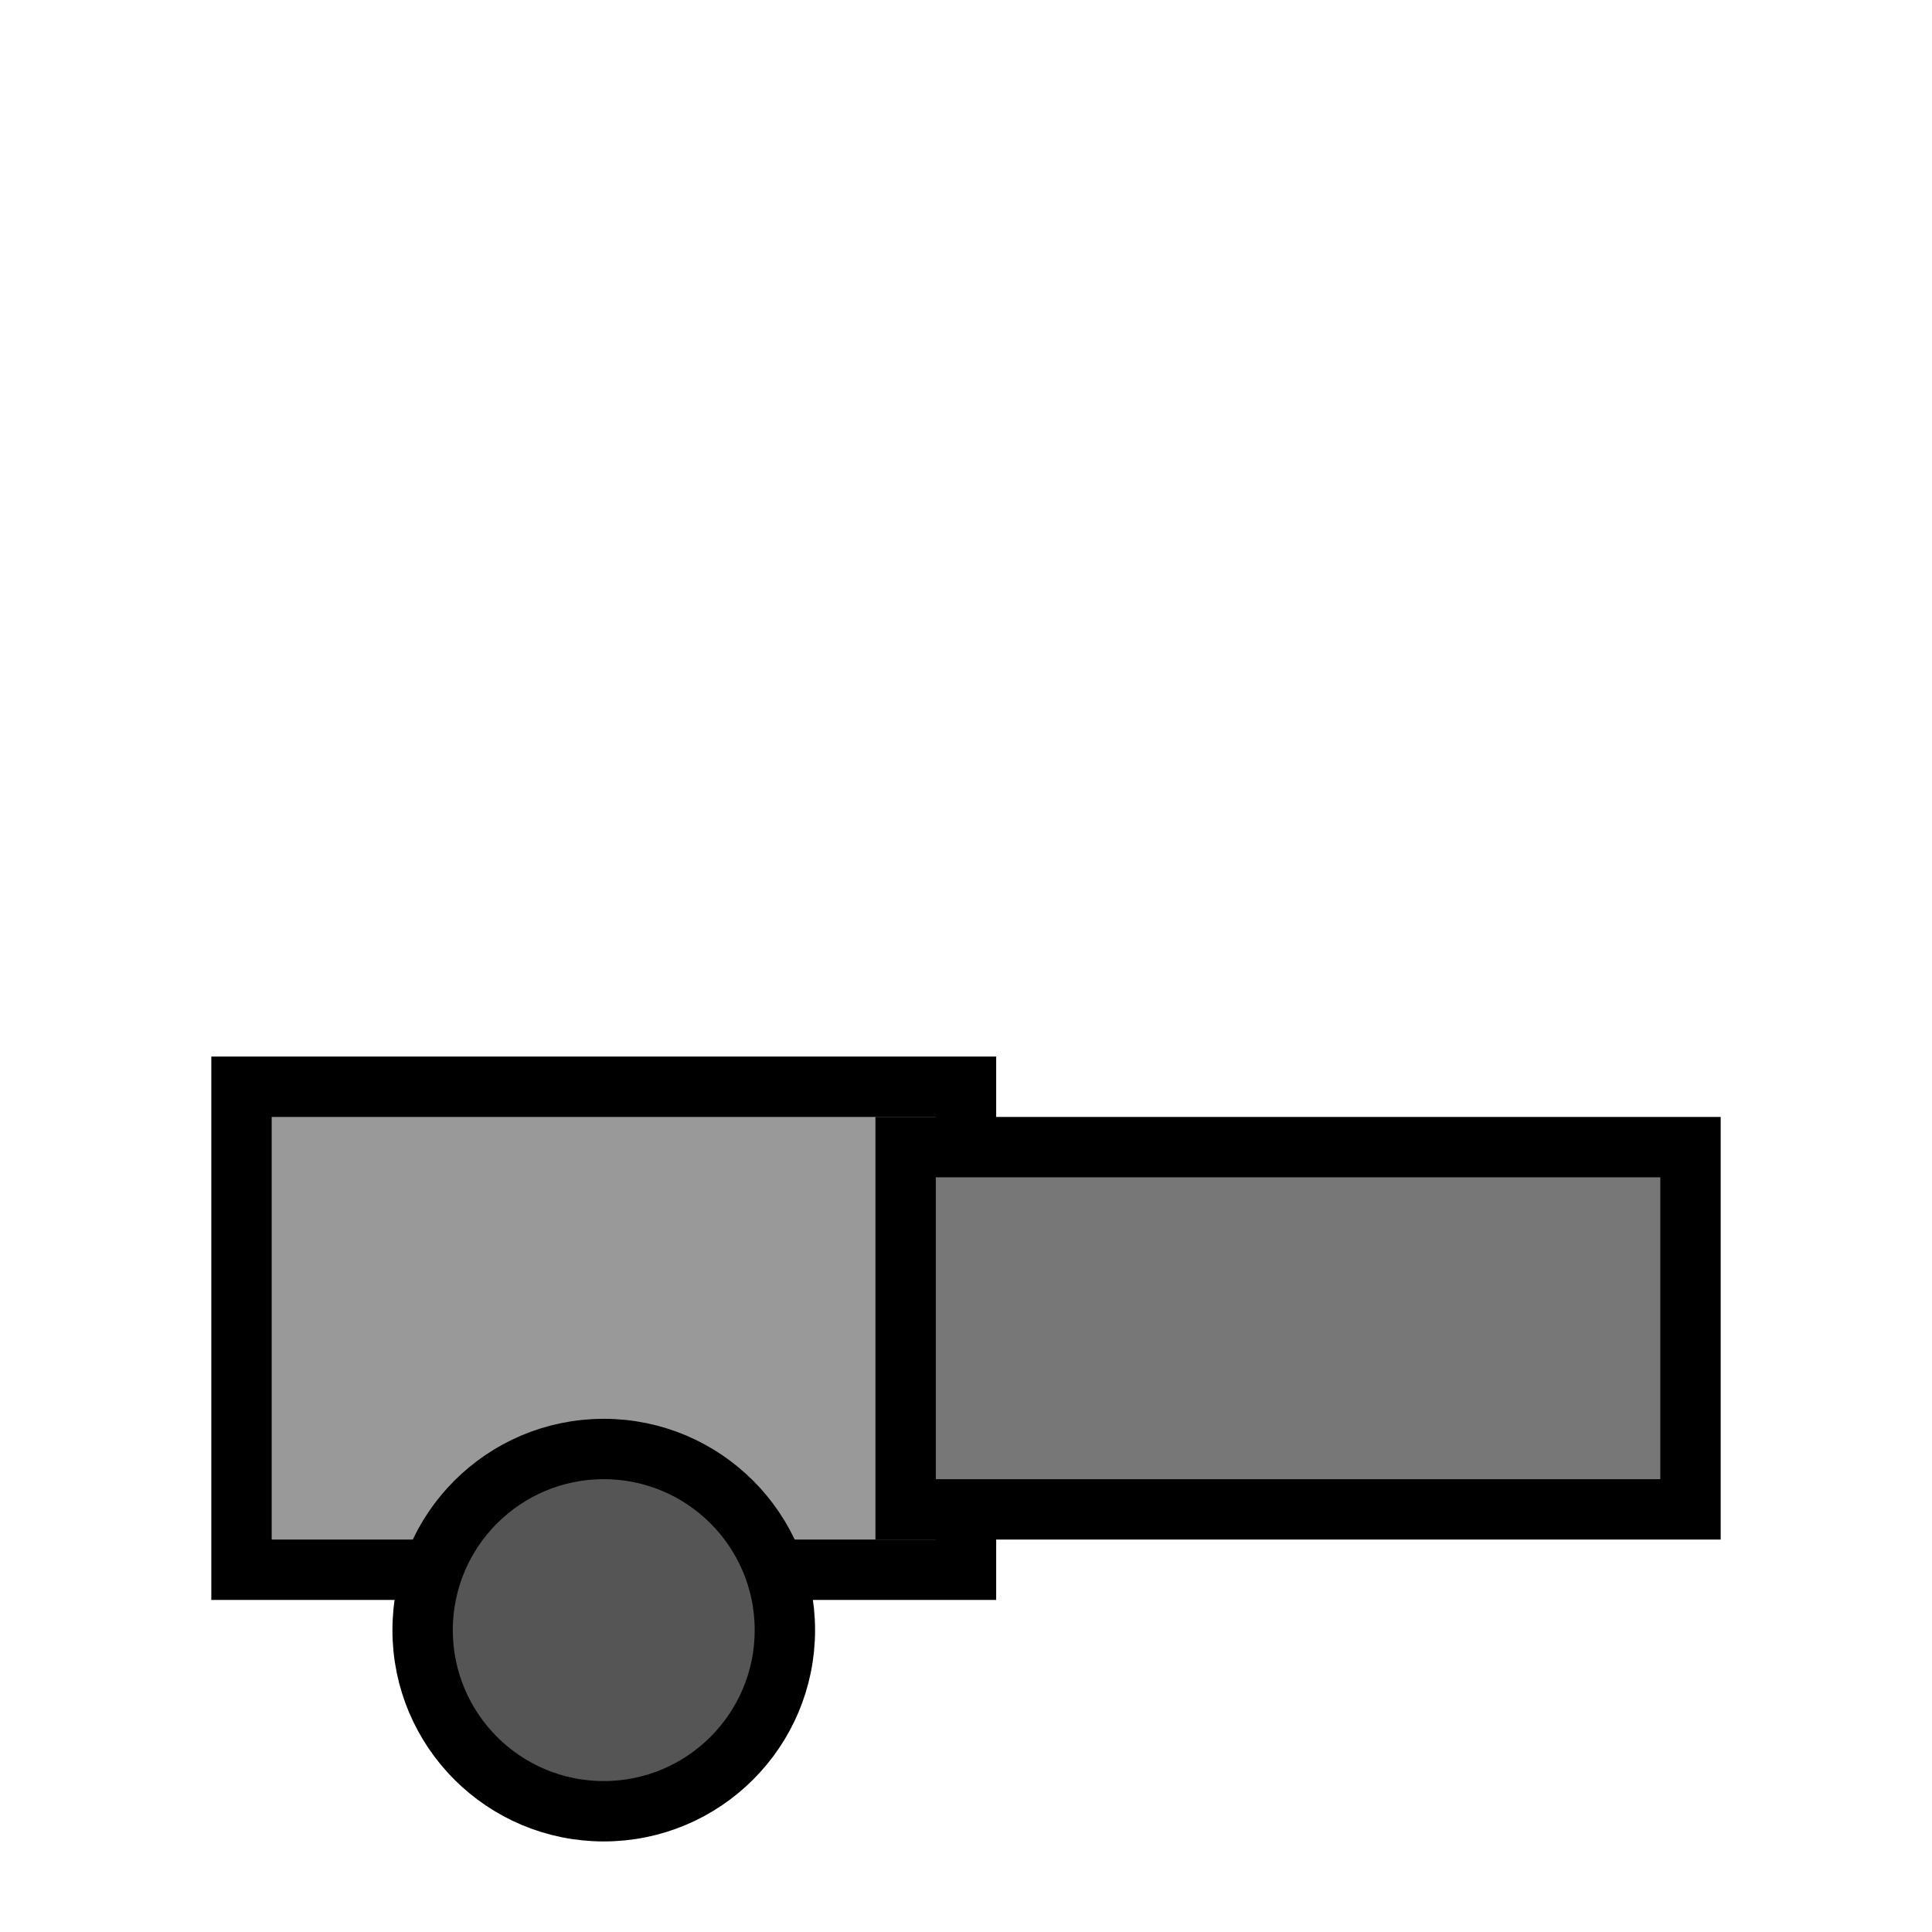 <svg xmlns="http://www.w3.org/2000/svg" width="64" height="64" viewBox="0 0 64 64">
  <rect x="8" y="36" width="24" height="16" fill="#999" stroke="#000" stroke-width="2" />
  <rect x="30" y="38" width="26" height="12" fill="#777" stroke="#000" stroke-width="2" />
  <circle cx="20" cy="54" r="6" fill="#555" stroke="#000" stroke-width="2" />
</svg>
